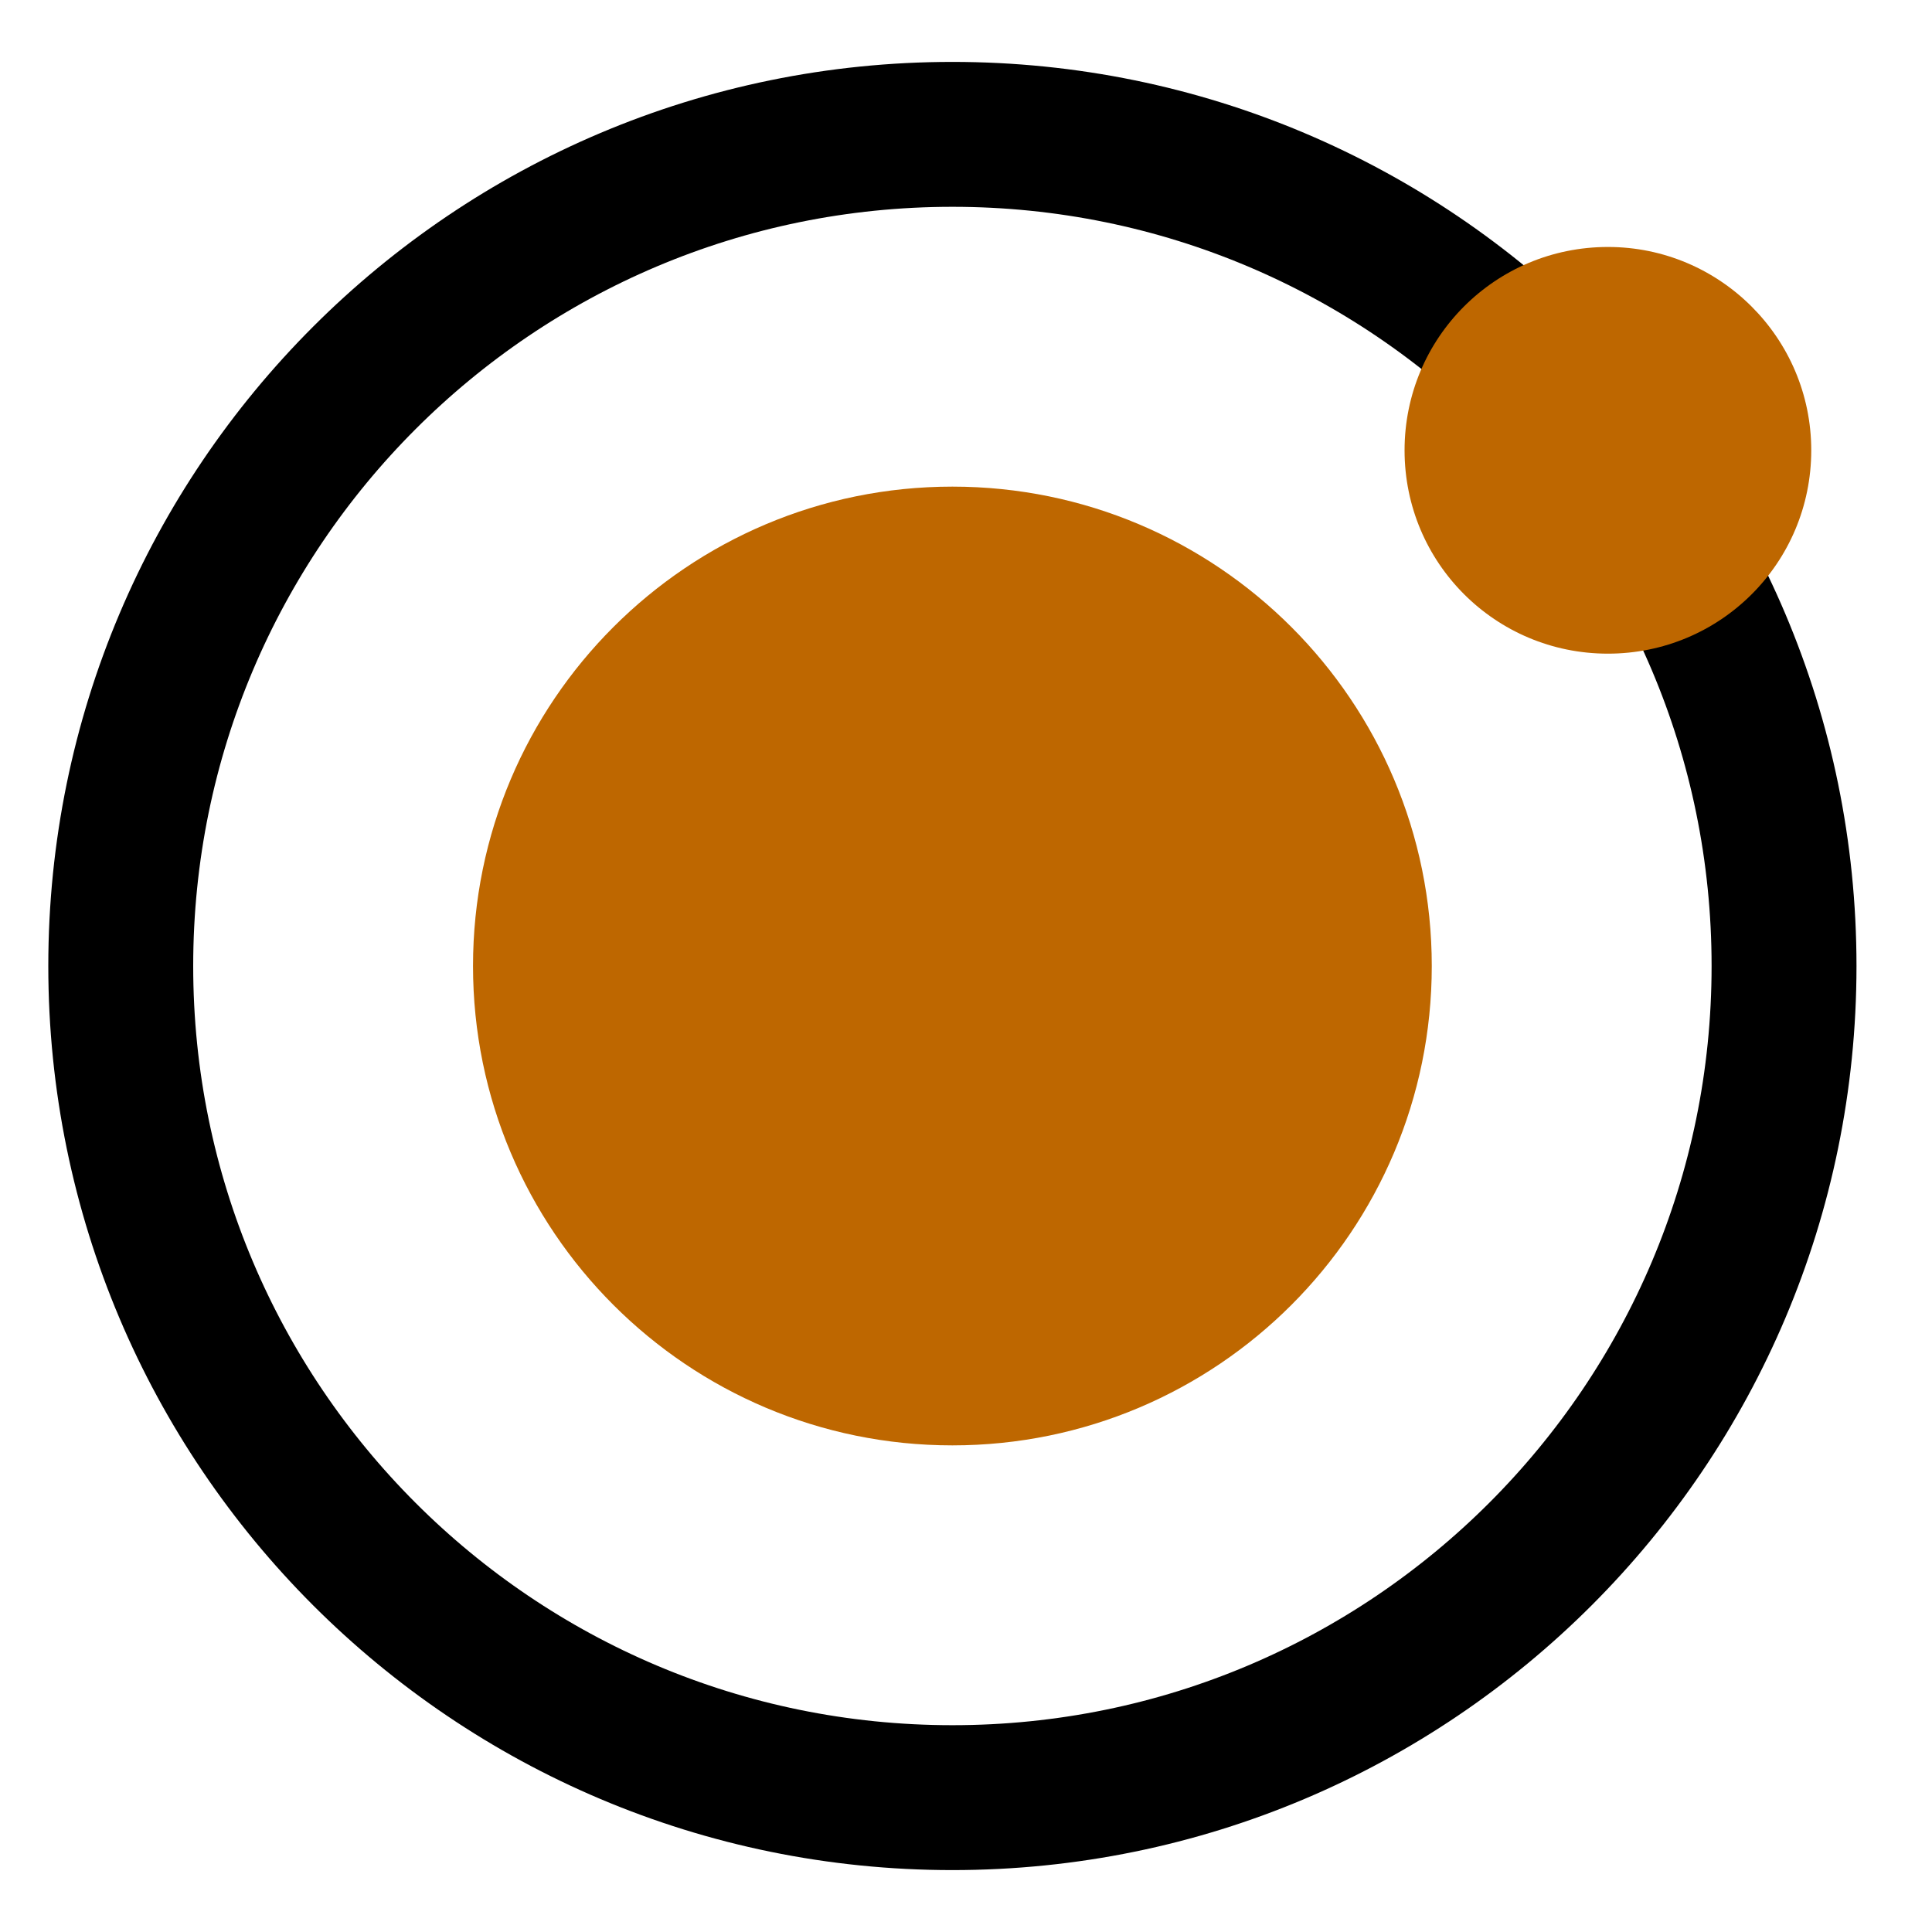 <svg width="24" height="24" viewBox="0 0 24 24" fill="none" xmlns="http://www.w3.org/2000/svg">
<path d="M11.831 22.331C17.537 22.331 22.162 17.706 22.162 12C22.162 6.294 17.537 1.669 11.831 1.669C6.125 1.669 1.5 6.294 1.5 12C1.5 17.706 6.125 22.331 11.831 22.331Z" stroke="black" stroke-width="1.8" stroke-miterlimit="10"/>
<path d="M11.831 17.955C15.12 17.955 17.786 15.289 17.786 12C17.786 8.711 15.12 6.045 11.831 6.045C8.542 6.045 5.876 8.711 5.876 12C5.876 15.289 8.542 17.955 11.831 17.955Z" fill="#BE6700"/>
<path d="M22.5 5.594C22.5 6.992 21.372 8.12 19.974 8.12C18.576 8.12 17.448 6.992 17.448 5.594C17.448 4.196 18.576 3.068 19.974 3.068C21.361 3.067 22.5 4.195 22.5 5.594Z" fill="#BE6700"/>
</svg>
